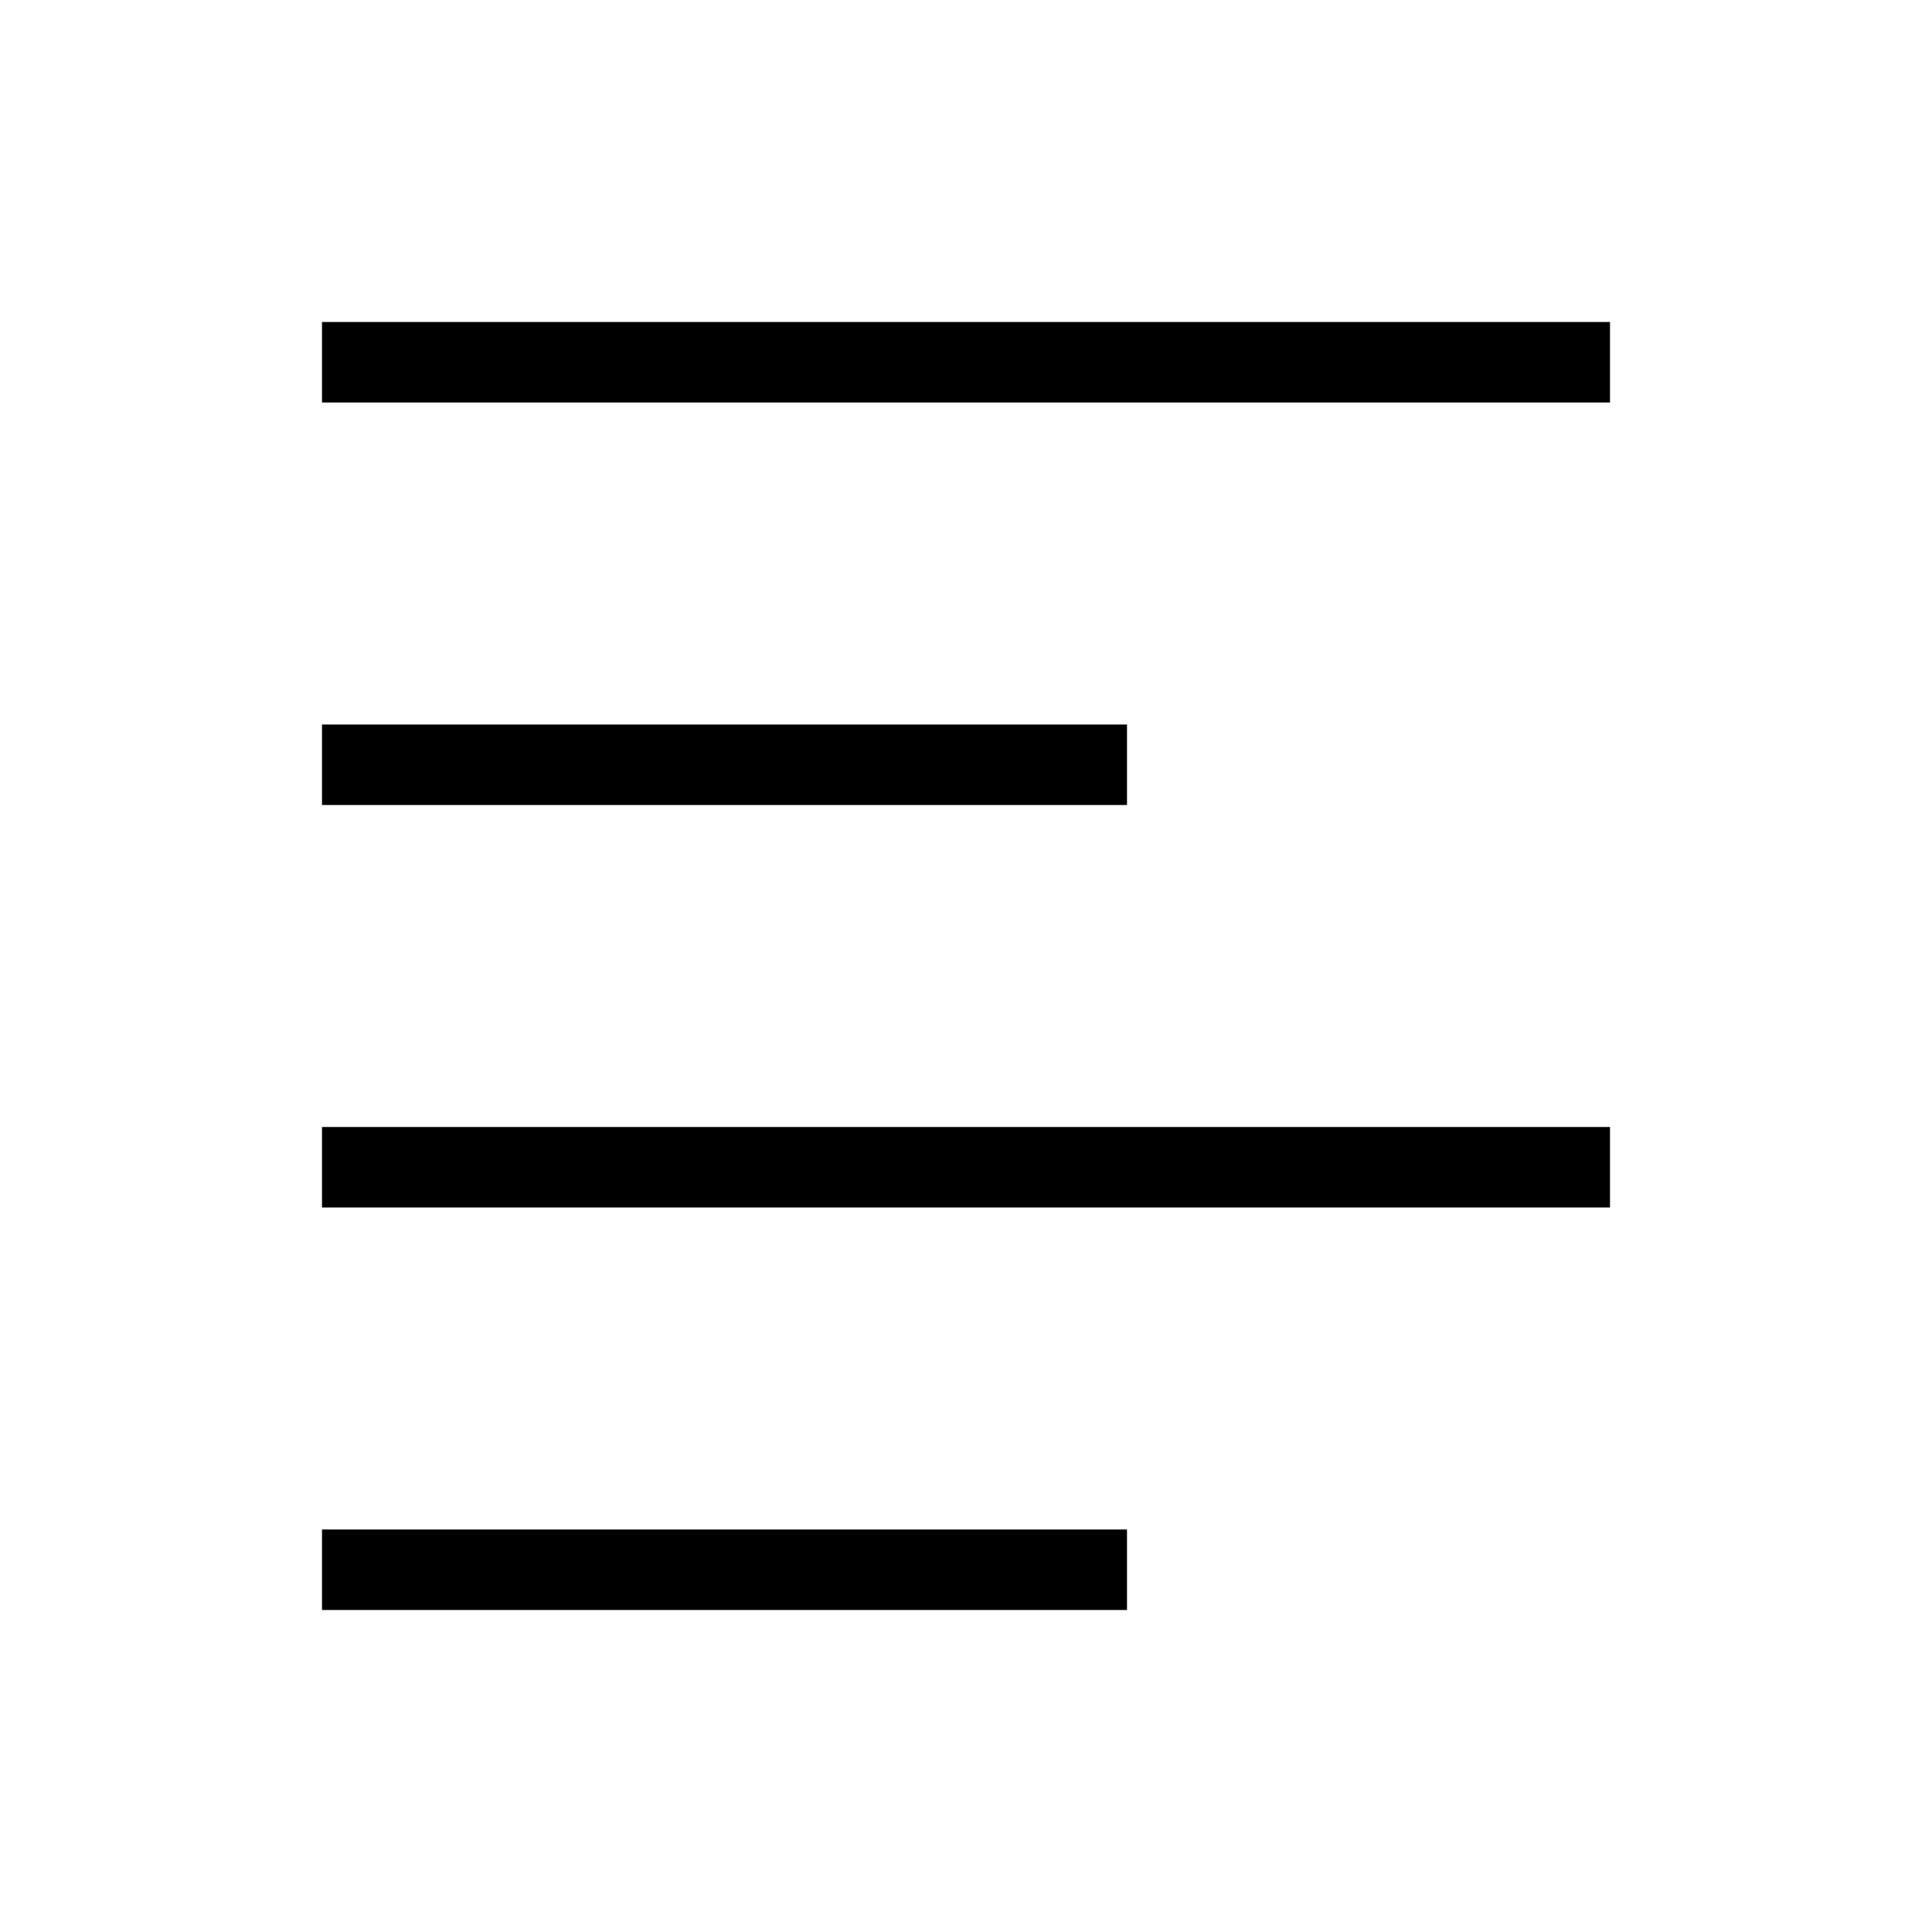 <svg viewBox="0 0 24 24" xmlns="http://www.w3.org/2000/svg">
<path fill-rule="evenodd" clip-rule="evenodd" d="M20 5H4V4H20V5Z"/>
<path fill-rule="evenodd" clip-rule="evenodd" d="M20 15H4V14H20V15Z"/>
<path fill-rule="evenodd" clip-rule="evenodd" d="M14 10H4V9H14V10Z"/>
<path fill-rule="evenodd" clip-rule="evenodd" d="M14 20H4V19H14V20Z"/>
</svg>

